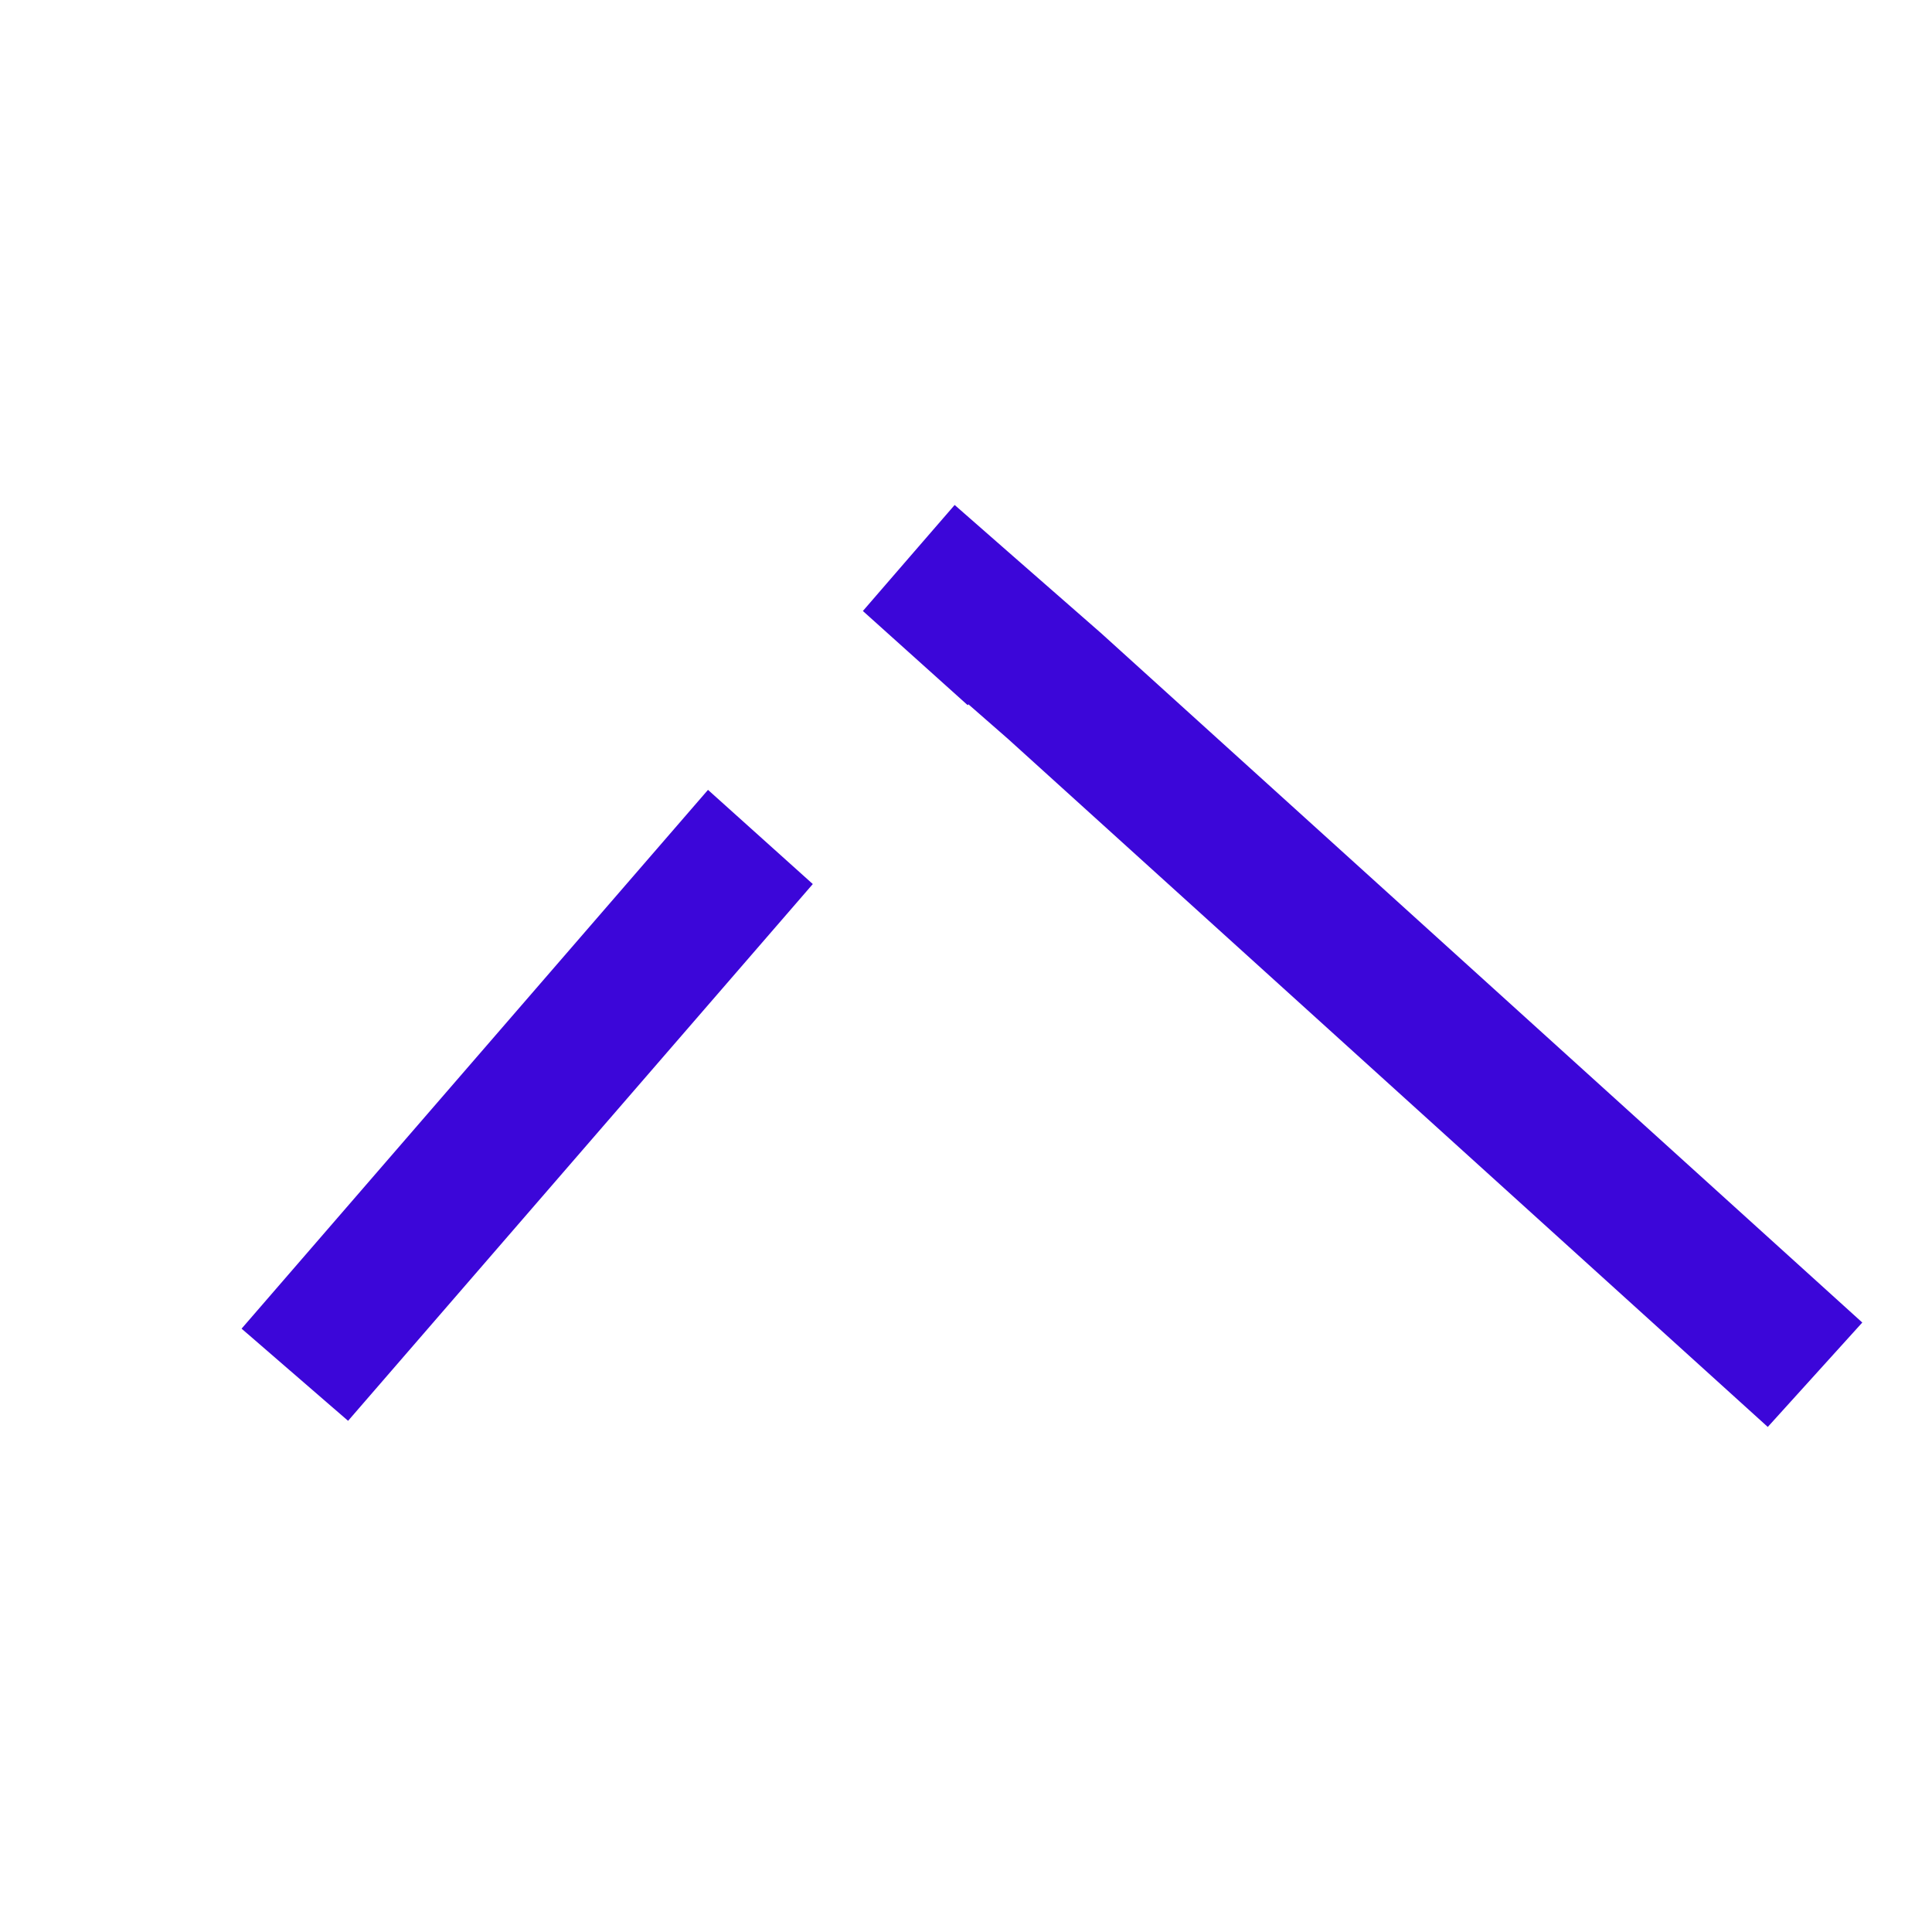 <svg width="24" height="24" viewBox="0 0 24 24" fill="none" xmlns="http://www.w3.org/2000/svg">
<path fill-rule="evenodd" clip-rule="evenodd" d="M23.134 16.429L13.692 7.878L13.687 7.873L13.681 7.868L12.521 6.853L11.859 6.273L11.283 6.938L10.719 7.59L12.021 8.76L12.03 8.749L12.523 9.18L21.96 17.726L23.134 16.429ZM10.097 10.982L8.795 9.812L3.001 16.505L4.324 17.65L10.097 10.982Z" fill="#3C06D9"/>
</svg>
